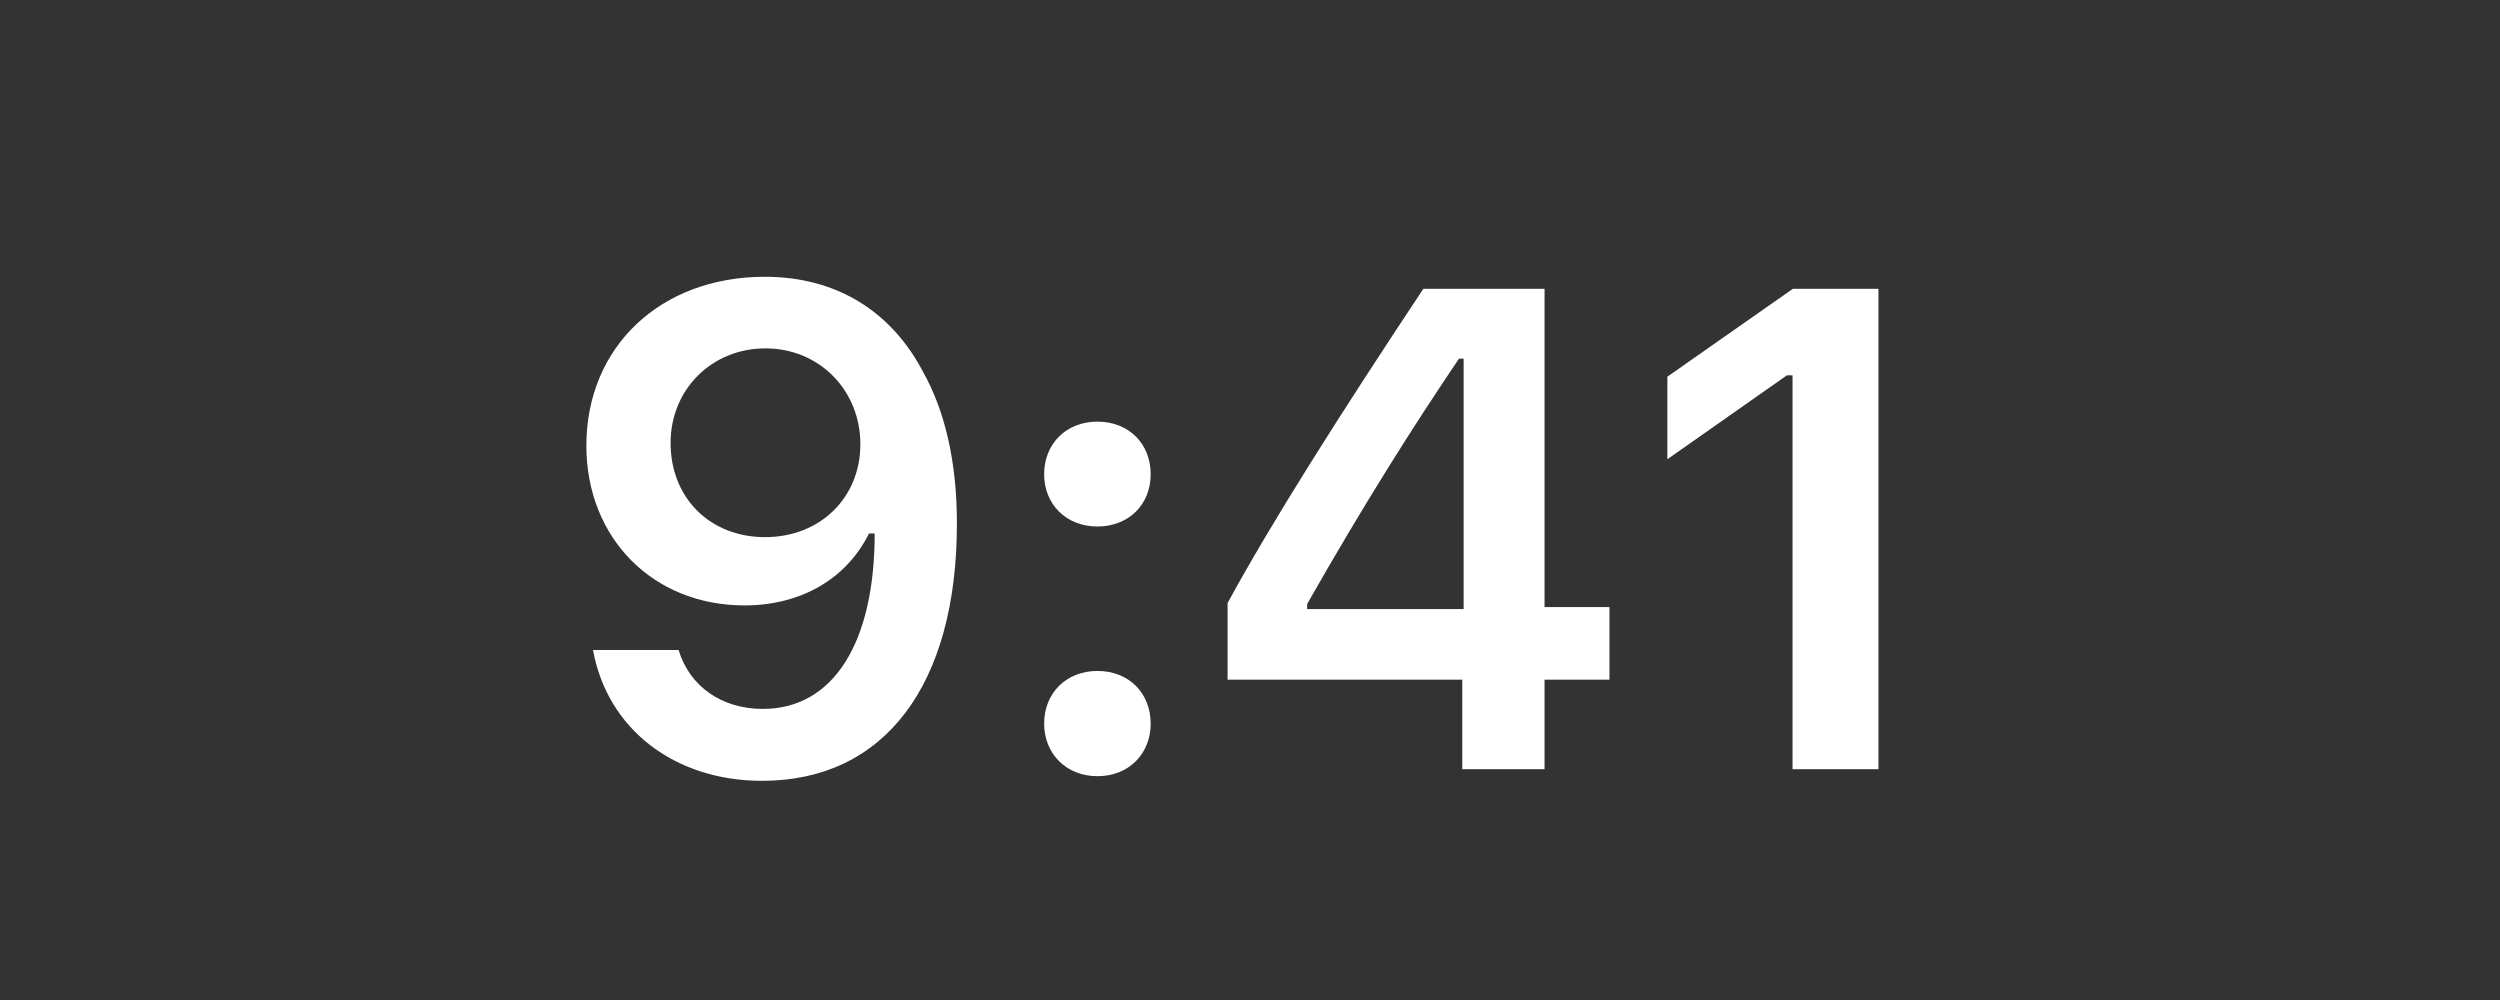 <svg width="55" height="22" viewBox="0 0 55 22" fill="none" xmlns="http://www.w3.org/2000/svg">
<rect x="0" y="0" width="55" height="22" fill="#333333" stroke="none"/>
<path d="M16.767 17.178C19.455 17.178 21.052 15.076 21.052 11.517C21.052 10.176 20.795 9.048 20.305 8.177C19.594 6.822 18.371 6.089 16.826 6.089C14.526 6.089 12.9 7.635 12.9 9.803C12.9 11.839 14.365 13.319 16.379 13.319C17.617 13.319 18.62 12.74 19.118 11.736H19.14C19.14 11.736 19.169 11.736 19.177 11.736C19.191 11.736 19.243 11.736 19.243 11.736C19.243 14.153 18.327 15.596 16.782 15.596C15.873 15.596 15.17 15.098 14.929 14.3H13.046C13.361 16.036 14.834 17.178 16.767 17.178ZM16.833 11.817C15.617 11.817 14.753 10.953 14.753 9.744C14.753 8.565 15.661 7.664 16.84 7.664C18.02 7.664 18.928 8.58 18.928 9.774C18.928 10.953 18.041 11.817 16.833 11.817Z" fill="white"/>
<path d="M24.143 17.076C24.839 17.076 25.315 16.578 25.315 15.919C25.315 15.252 24.839 14.761 24.143 14.761C23.454 14.761 22.971 15.252 22.971 15.919C22.971 16.578 23.454 17.076 24.143 17.076ZM24.143 11.583C24.839 11.583 25.315 11.092 25.315 10.433C25.315 9.766 24.839 9.276 24.143 9.276C23.454 9.276 22.971 9.766 22.971 10.433C22.971 11.092 23.454 11.583 24.143 11.583Z" fill="white"/>
<path d="M32.17 16.922H33.98V14.952H35.408V13.355H33.98V6.353H31.314C29.446 9.166 27.959 11.517 27.007 13.267V14.952H32.17V16.922ZM28.757 13.289C29.988 11.121 31.087 9.385 32.097 7.891H32.2V13.399H28.757V13.289Z" fill="white"/>
<path d="M39.436 16.922H41.326V6.353H39.444L36.682 8.287V10.103L39.312 8.257H39.436V16.922Z" fill="white"/>
</svg>
